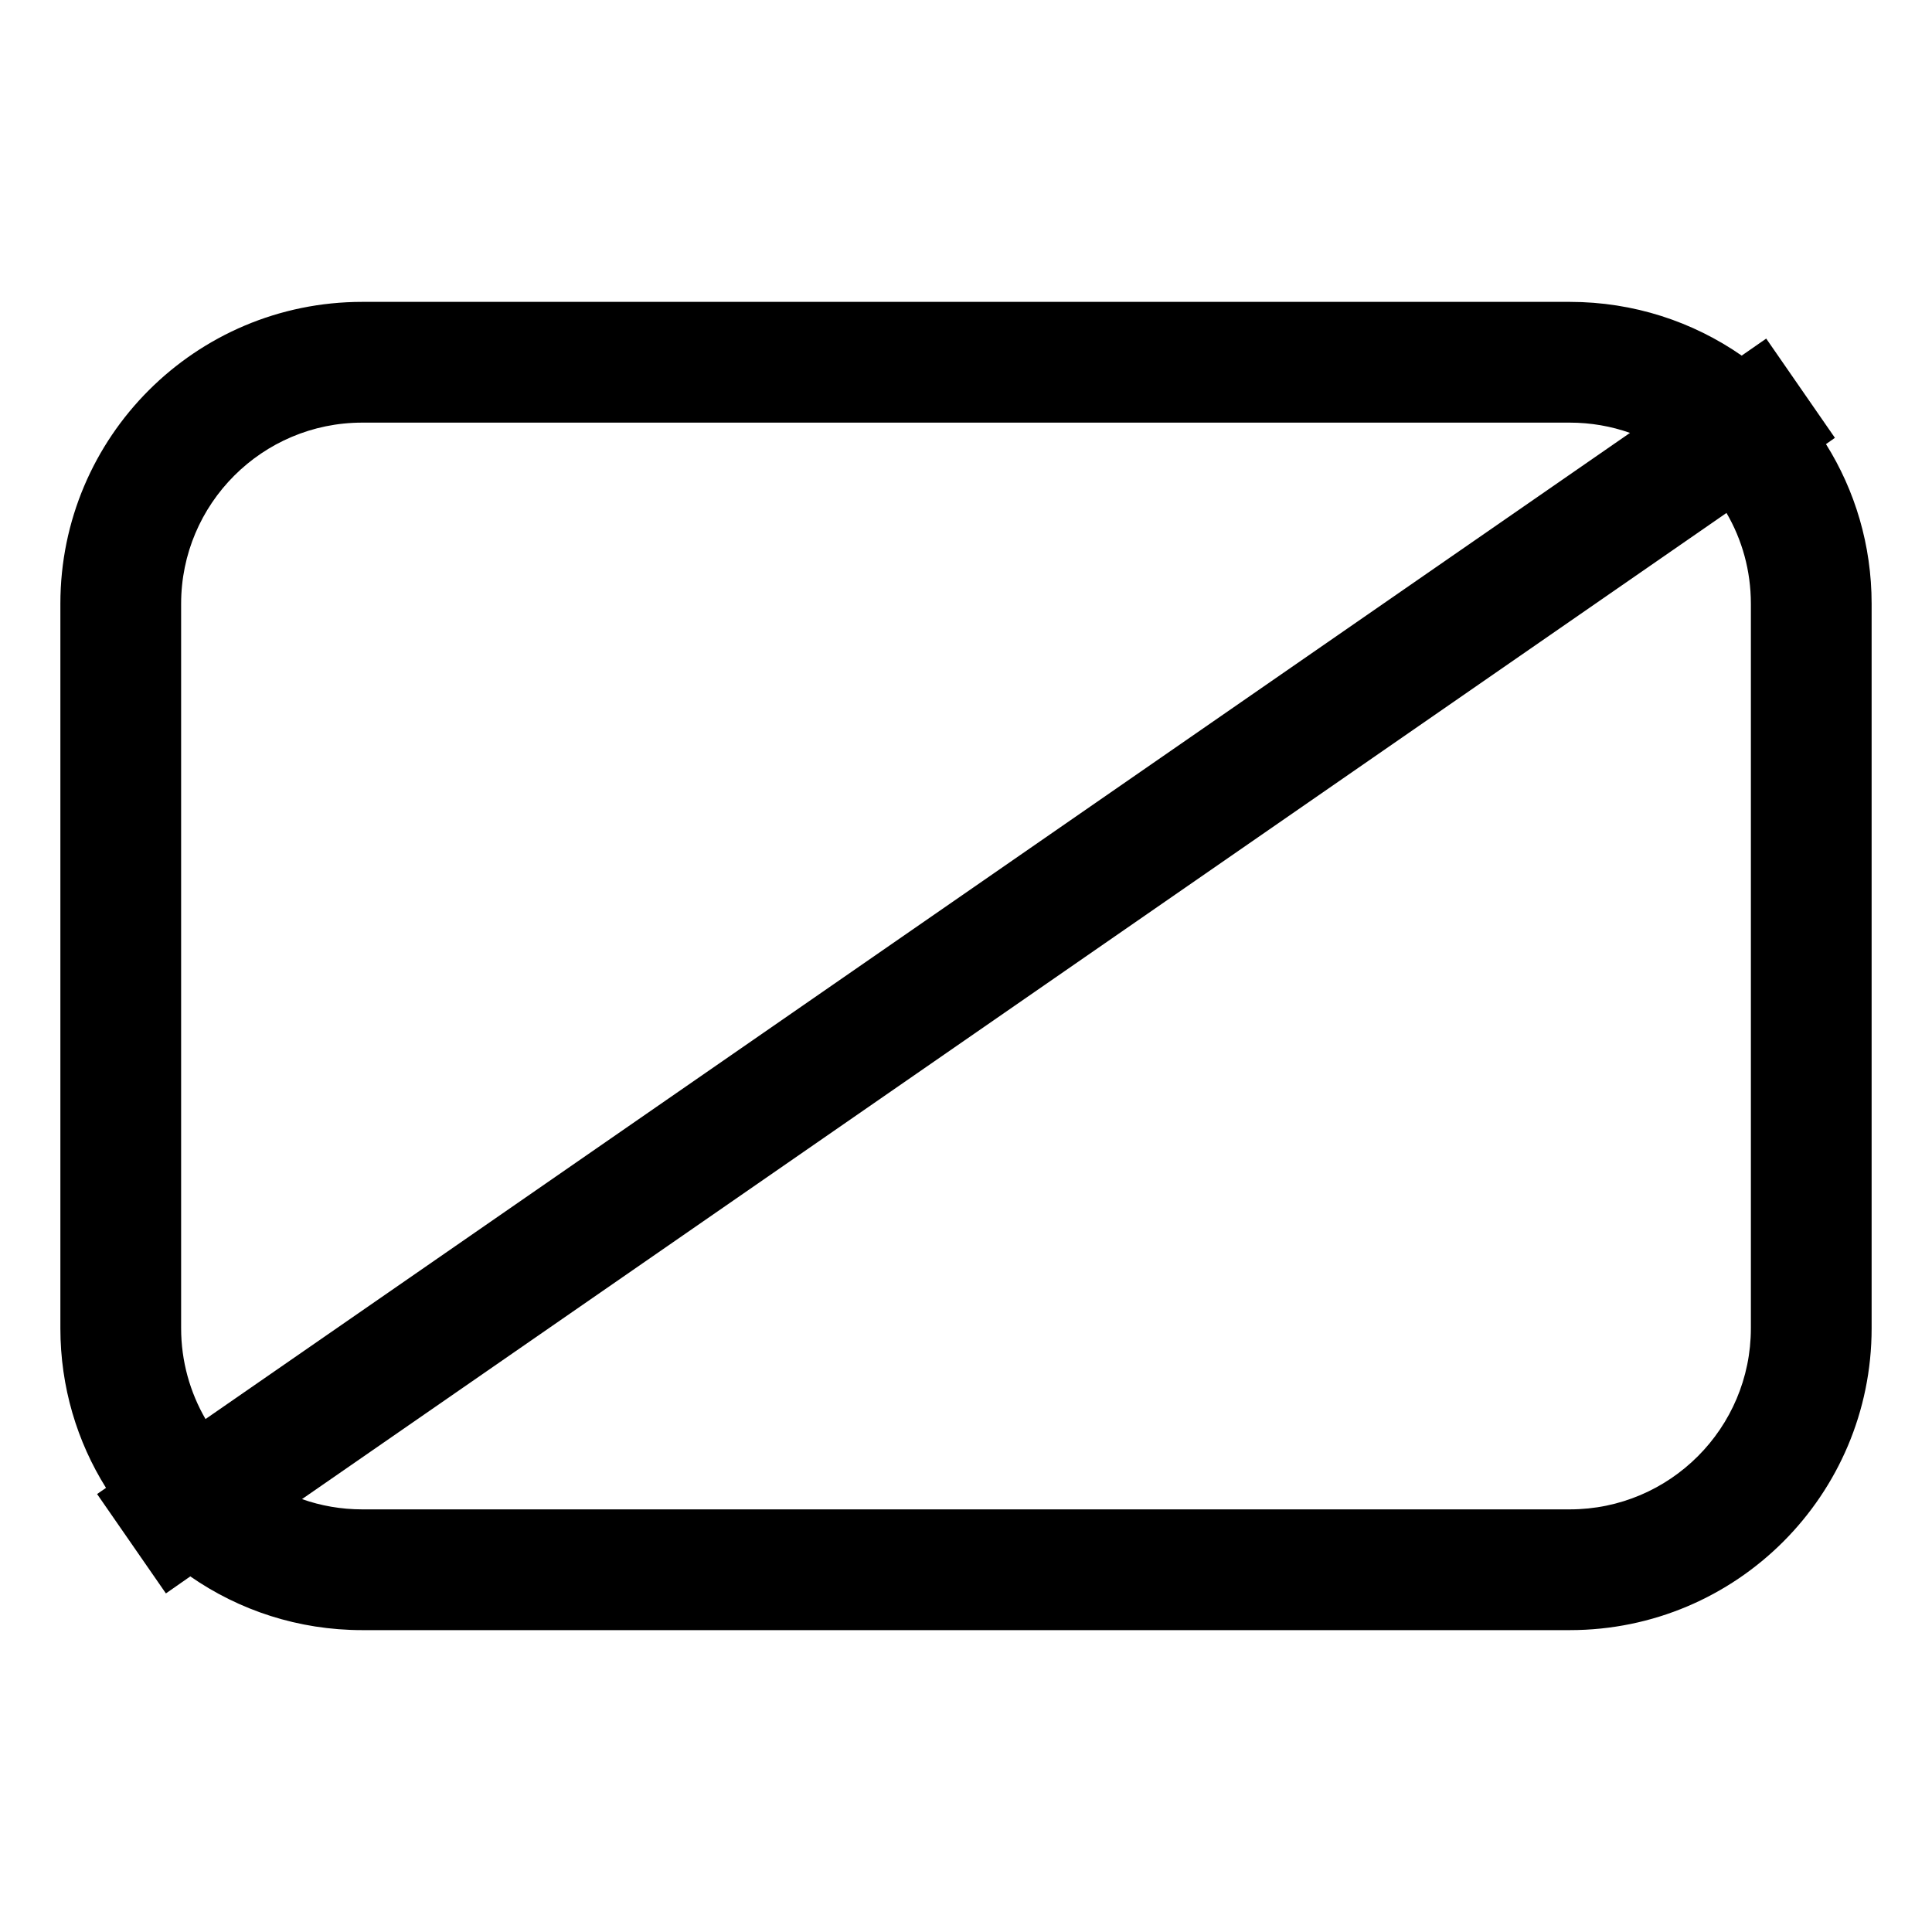<svg width="16" height="16" viewBox="0 0 16 16" fill="none" xmlns="http://www.w3.org/2000/svg">
<path fill-rule="evenodd" clip-rule="evenodd" d="M1.5 5C1.5 4.172 2.172 3.5 3 3.5H13C13.175 3.5 13.343 3.53 13.499 3.585L1.702 11.752C1.574 11.531 1.5 11.274 1.5 11V5ZM0.878 12.322L0.804 12.373L1.374 13.196L1.576 13.055C1.98 13.336 2.471 13.5 3 13.5H13C14.381 13.5 15.5 12.381 15.5 11V5C15.5 4.514 15.362 4.061 15.122 3.678L15.196 3.626L14.627 2.804L14.424 2.945C14.02 2.664 13.529 2.5 13 2.5H3C1.619 2.5 0.5 3.619 0.5 5V11C0.5 11.486 0.638 11.939 0.878 12.322ZM14.298 4.248C14.427 4.469 14.5 4.726 14.5 5V11C14.5 11.828 13.828 12.5 13 12.5H3C2.825 12.5 2.657 12.47 2.501 12.415L14.298 4.248Z" fill="black"/>
</svg>
